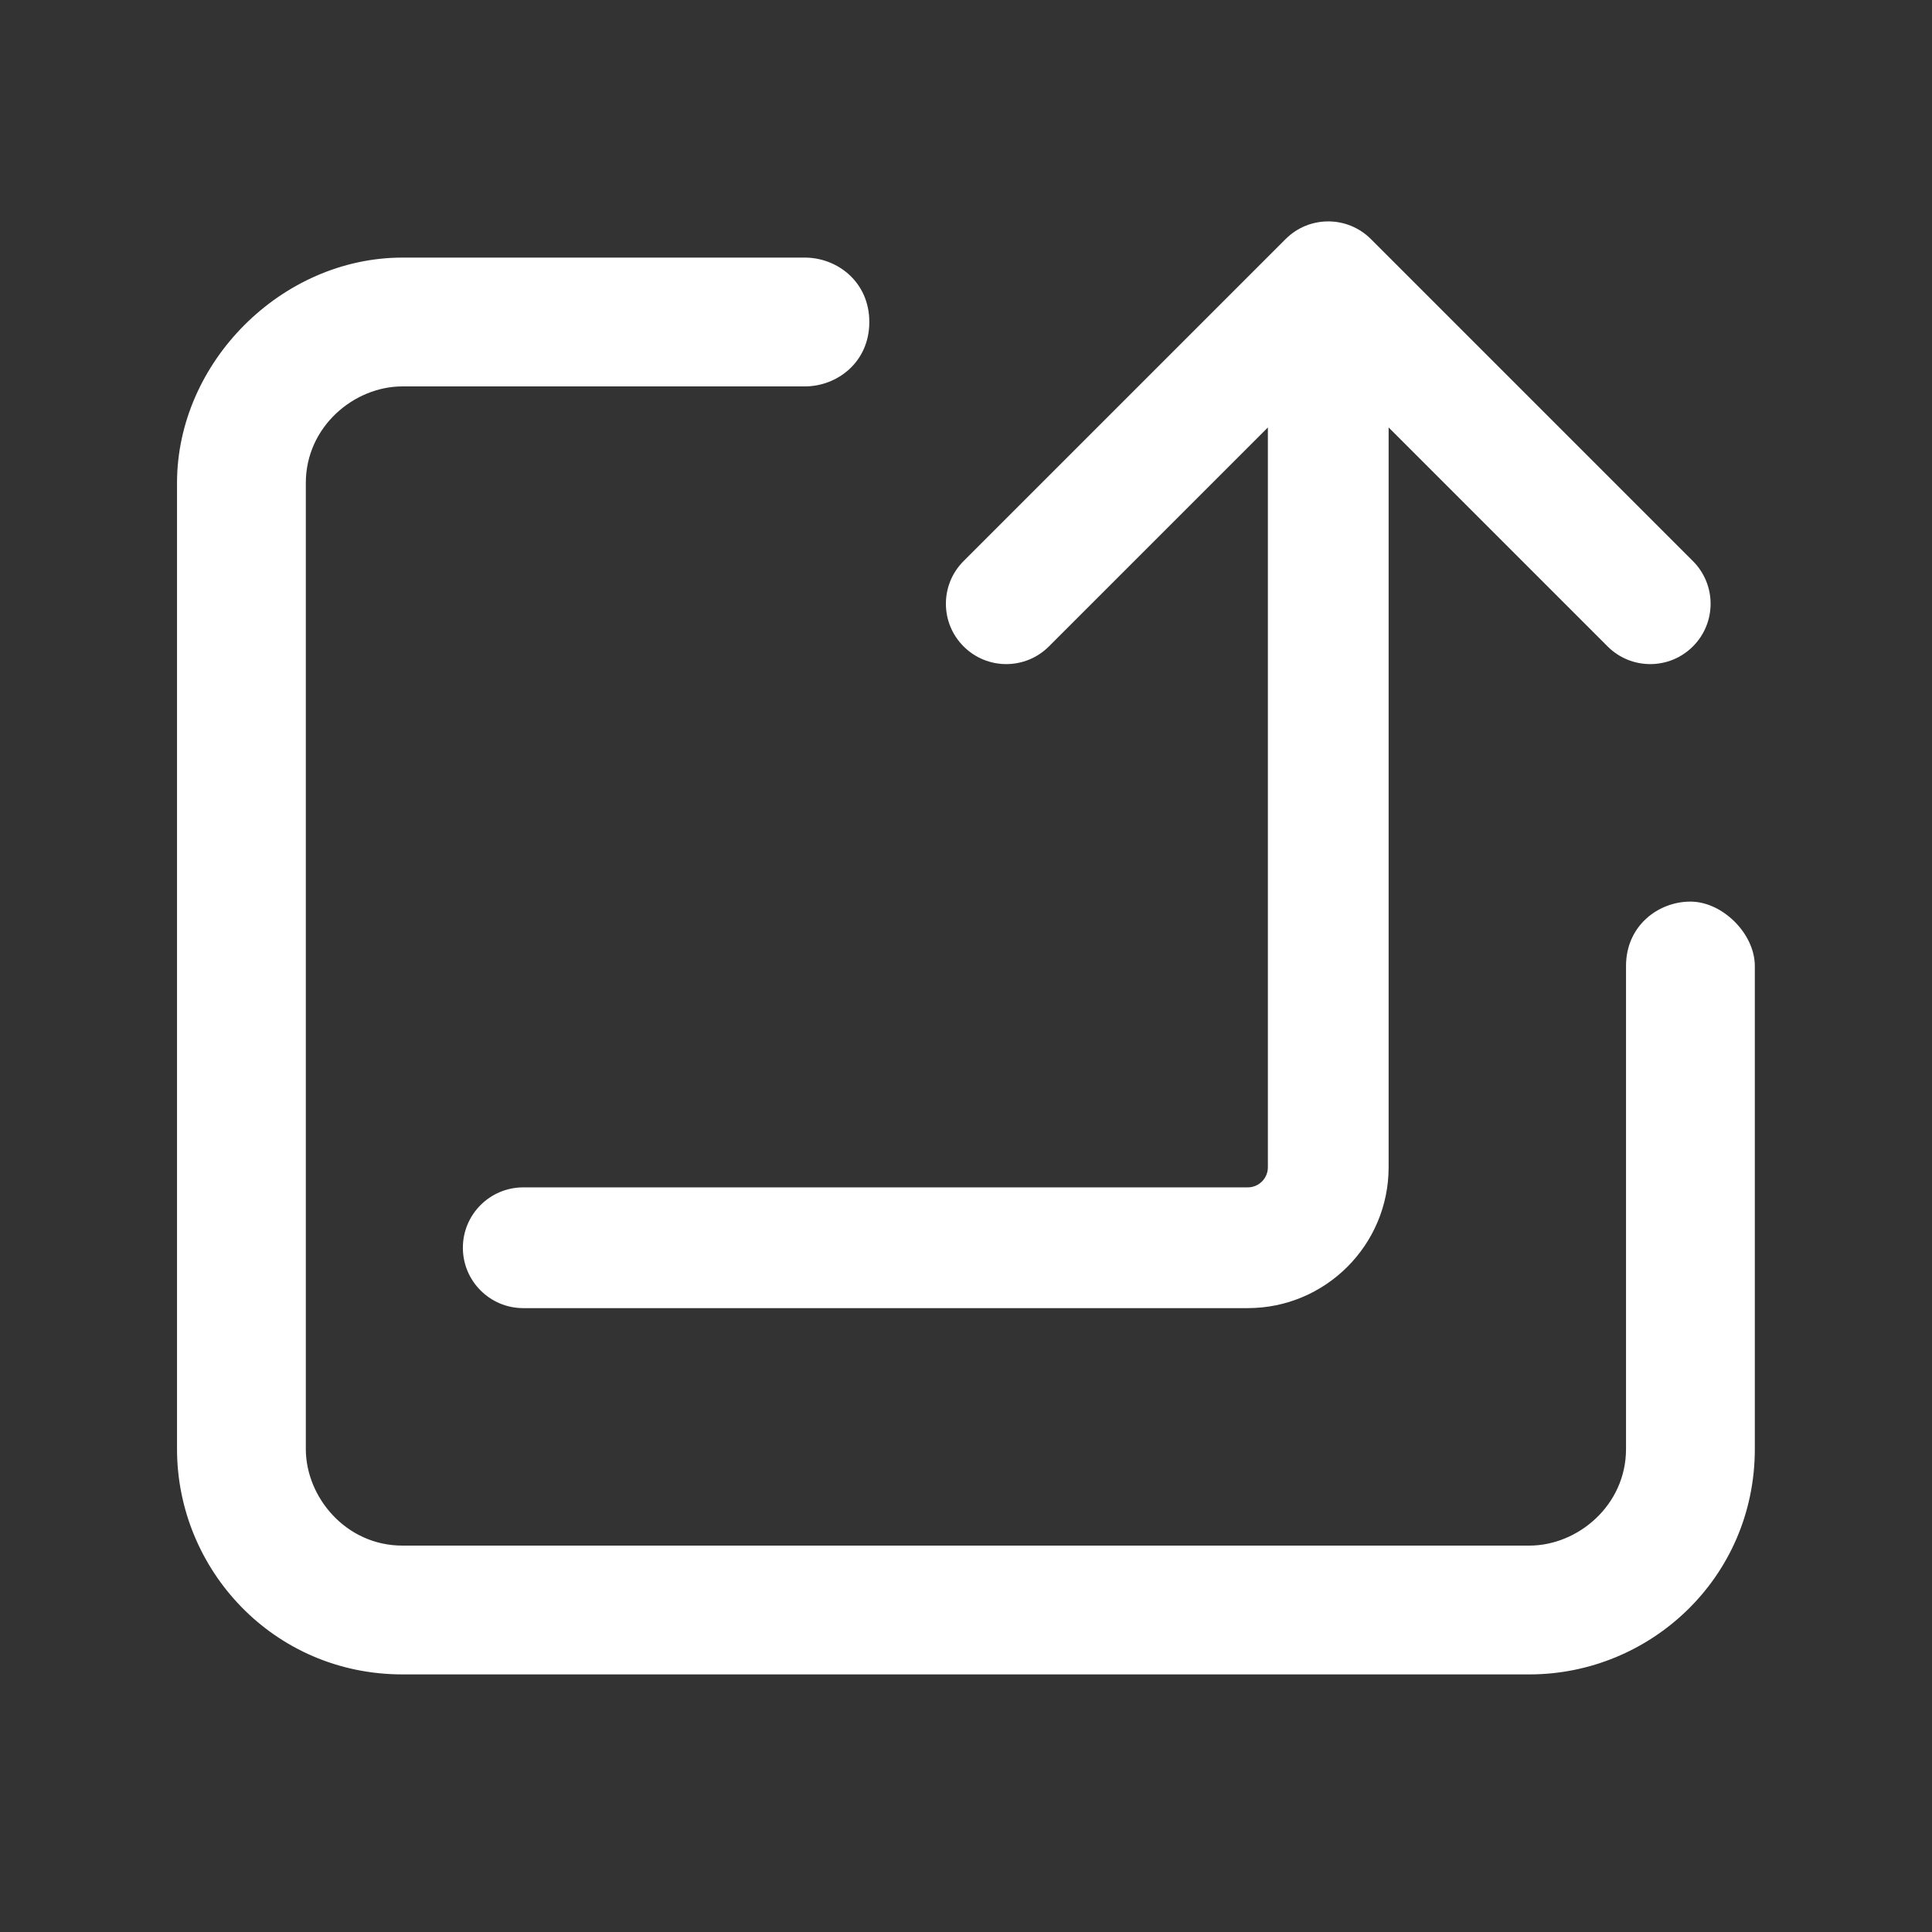 <svg width="24" height="24" viewBox="0 0 24 24" fill="none" xmlns="http://www.w3.org/2000/svg">
<rect x="0" y="0" width="24" height="24" fill="#333333" stroke="none"/>
<path d="M11.97 6.97C11.677 7.263 11.677 7.737 11.97 8.03C12.263 8.323 12.737 8.323 13.03 8.03L11.97 6.97ZM16.5 3.5L17.03 2.97C16.737 2.677 16.263 2.677 15.97 2.97L16.5 3.5ZM19.97 8.03C20.263 8.323 20.737 8.323 21.03 8.03C21.323 7.737 21.323 7.263 21.03 6.97L19.97 8.03ZM6.5 14.75C6.086 14.75 5.75 15.086 5.75 15.5C5.75 15.914 6.086 16.25 6.5 16.25V14.75ZM13.03 8.03L17.03 4.03L15.97 2.97L11.97 6.97L13.03 8.03ZM15.97 4.03L19.97 8.03L21.03 6.97L17.03 2.97L15.97 4.03ZM15.75 3.5V14.5H17.25V3.5H15.75ZM15.5 14.75H6.5V16.25H15.5V14.75ZM15.75 14.5C15.75 14.638 15.638 14.75 15.5 14.75V16.25C16.466 16.25 17.25 15.466 17.25 14.5H15.75Z" fill="white"/>
<path d="M20.999 11.2C20.599 11.2 20.199 11.5 20.199 12V18C20.199 18.7 19.599 19.2 18.999 19.2H4.999C4.299 19.2 3.799 18.6 3.799 18V6C3.799 5.3 4.399 4.8 4.999 4.8H9.999C10.399 4.8 10.799 4.5 10.799 4C10.799 3.5 10.399 3.2 9.999 3.2H4.999C3.499 3.2 2.199 4.5 2.199 6V18C2.199 19.5 3.399 20.8 4.999 20.8H18.999C20.499 20.8 21.799 19.6 21.799 18V12C21.799 11.6 21.399 11.2 20.999 11.2Z" fill="white"/>
</svg>
